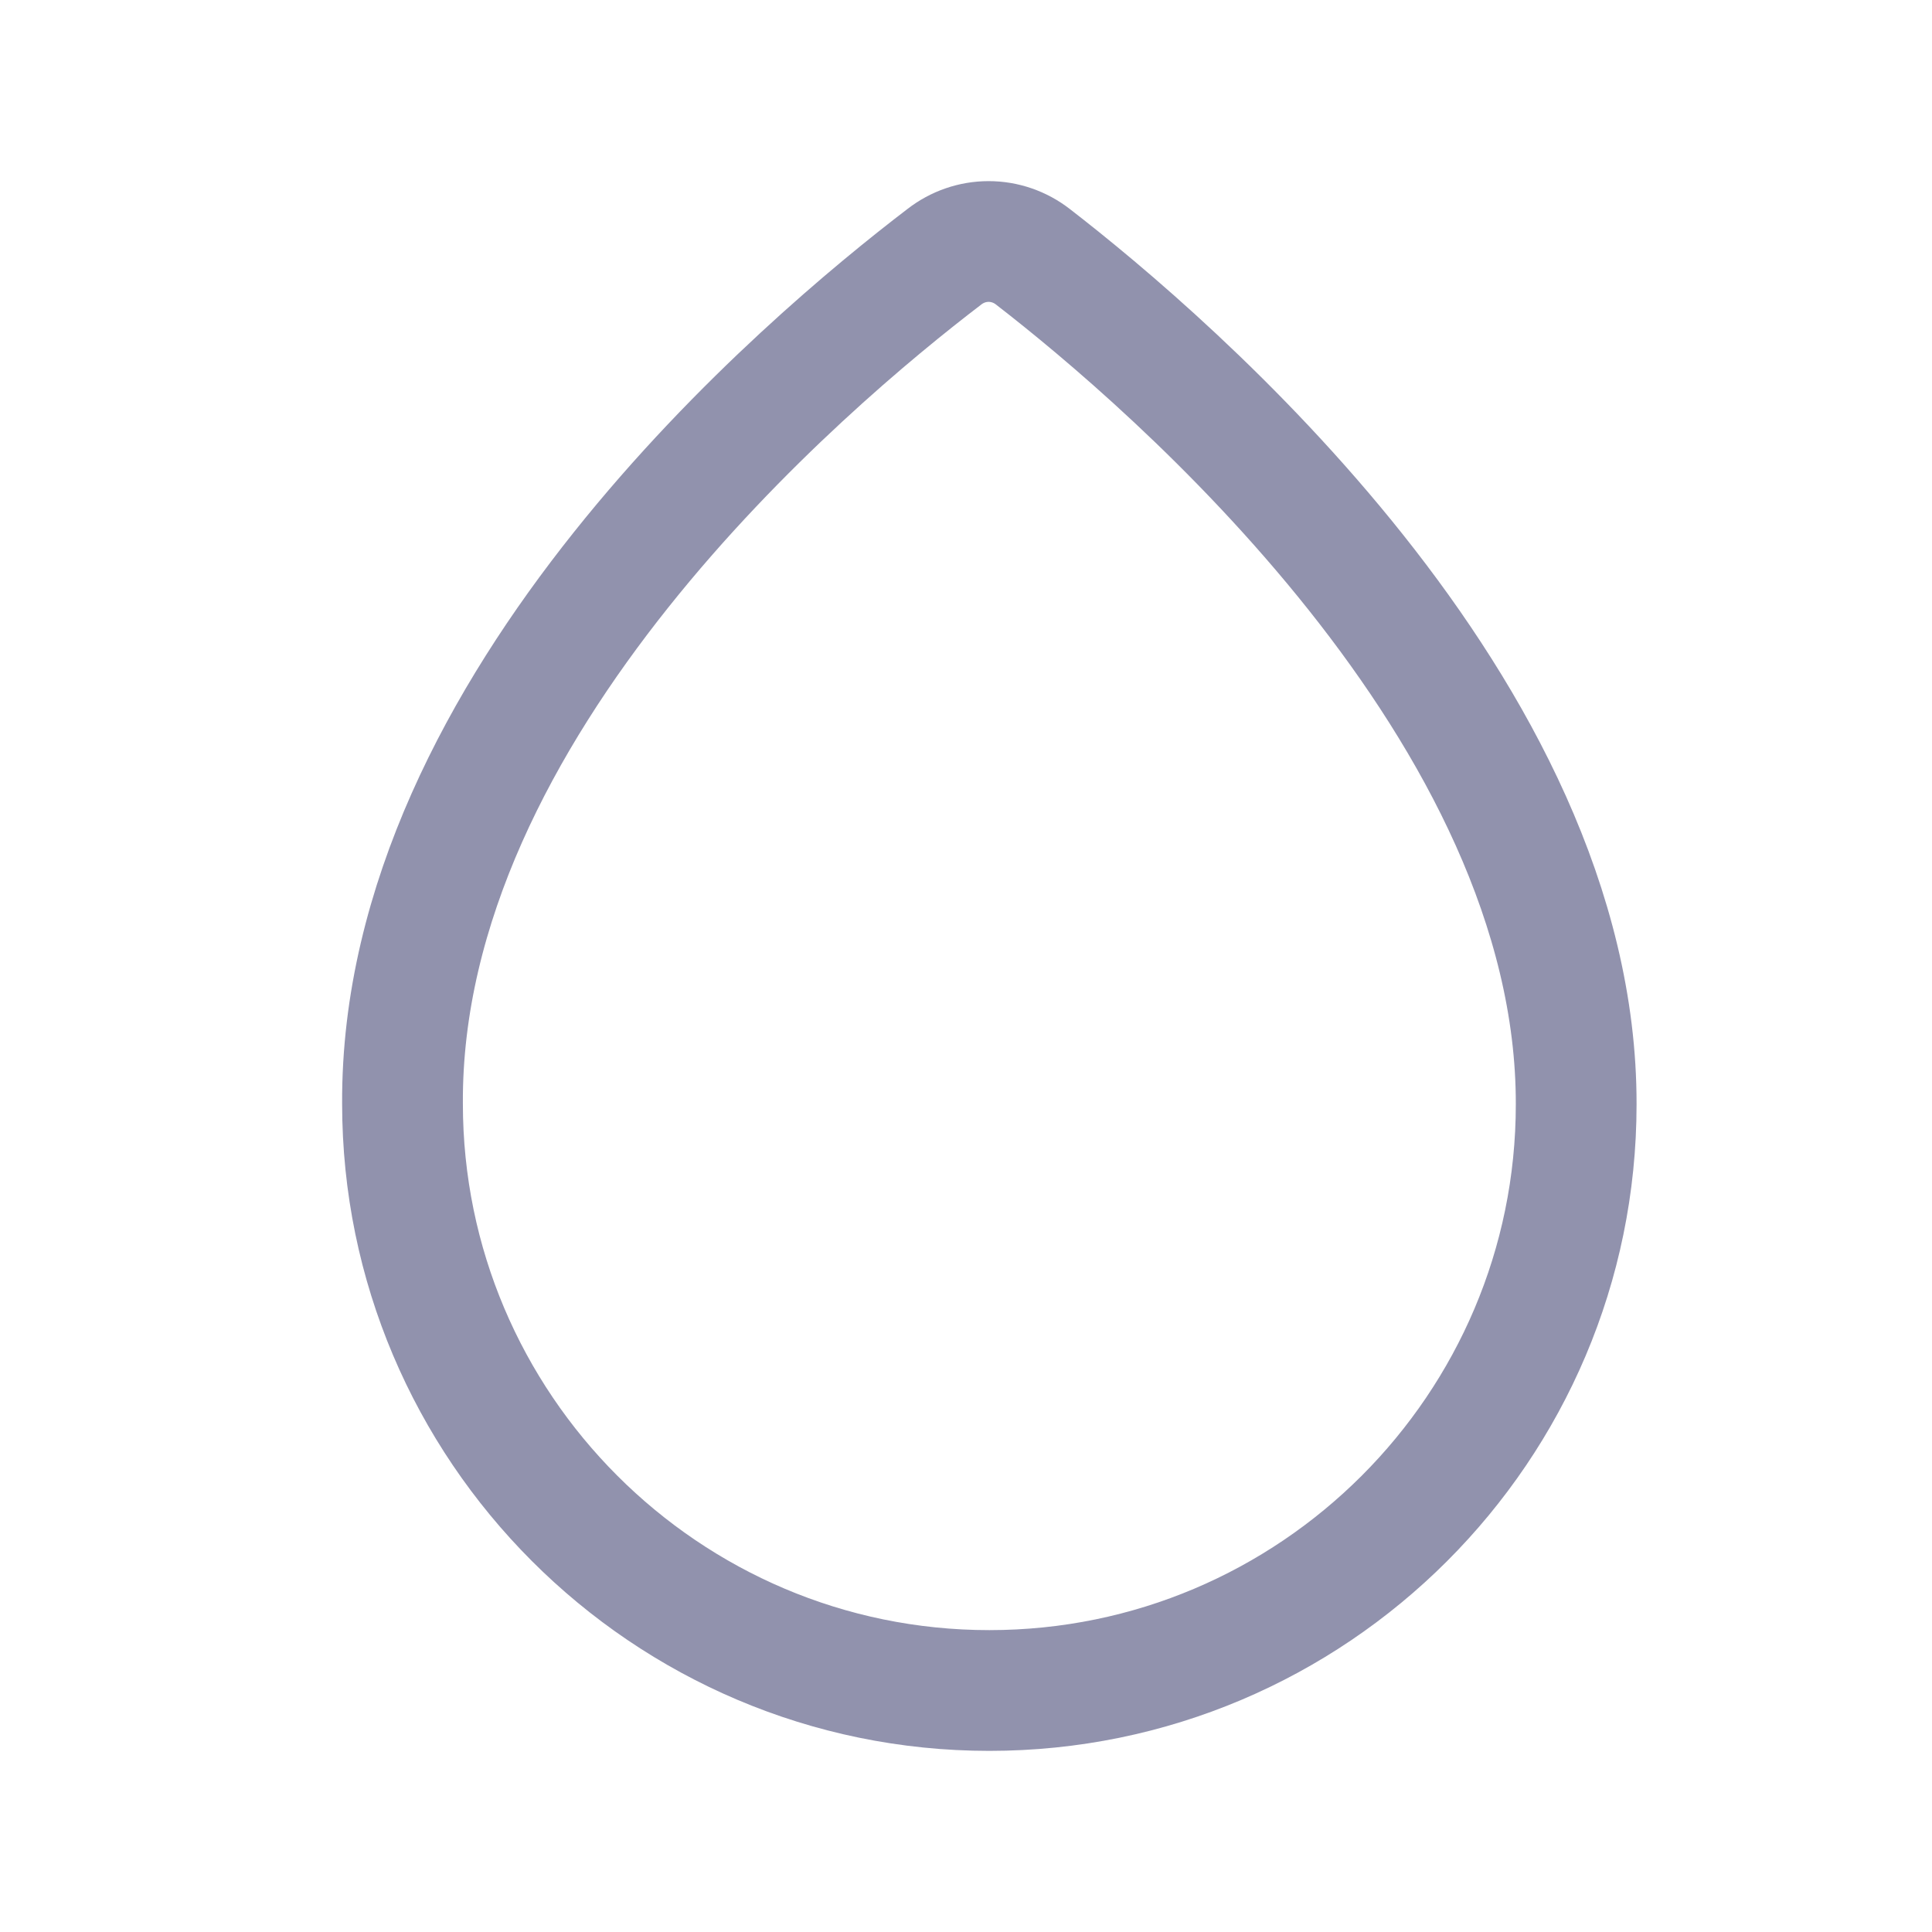 <svg width="24" height="24" viewBox="0 0 24 24" fill="none" xmlns="http://www.w3.org/2000/svg">
<g id="Iconsax/Linear/drop">
<path id="Vector" d="M12.83 3.189C12.673 3.067 12.48 3 12.281 3C12.082 3 11.889 3.067 11.732 3.189C10.022 4.494 4.973 8.751 5 13.71C5 17.724 8.267 21 12.29 21C16.313 21 19.58 17.733 19.58 13.719C19.589 8.832 14.531 4.503 12.83 3.189Z" stroke="#9192AD" stroke-width="1.5" stroke-miterlimit="10"/>
</g>
</svg>
